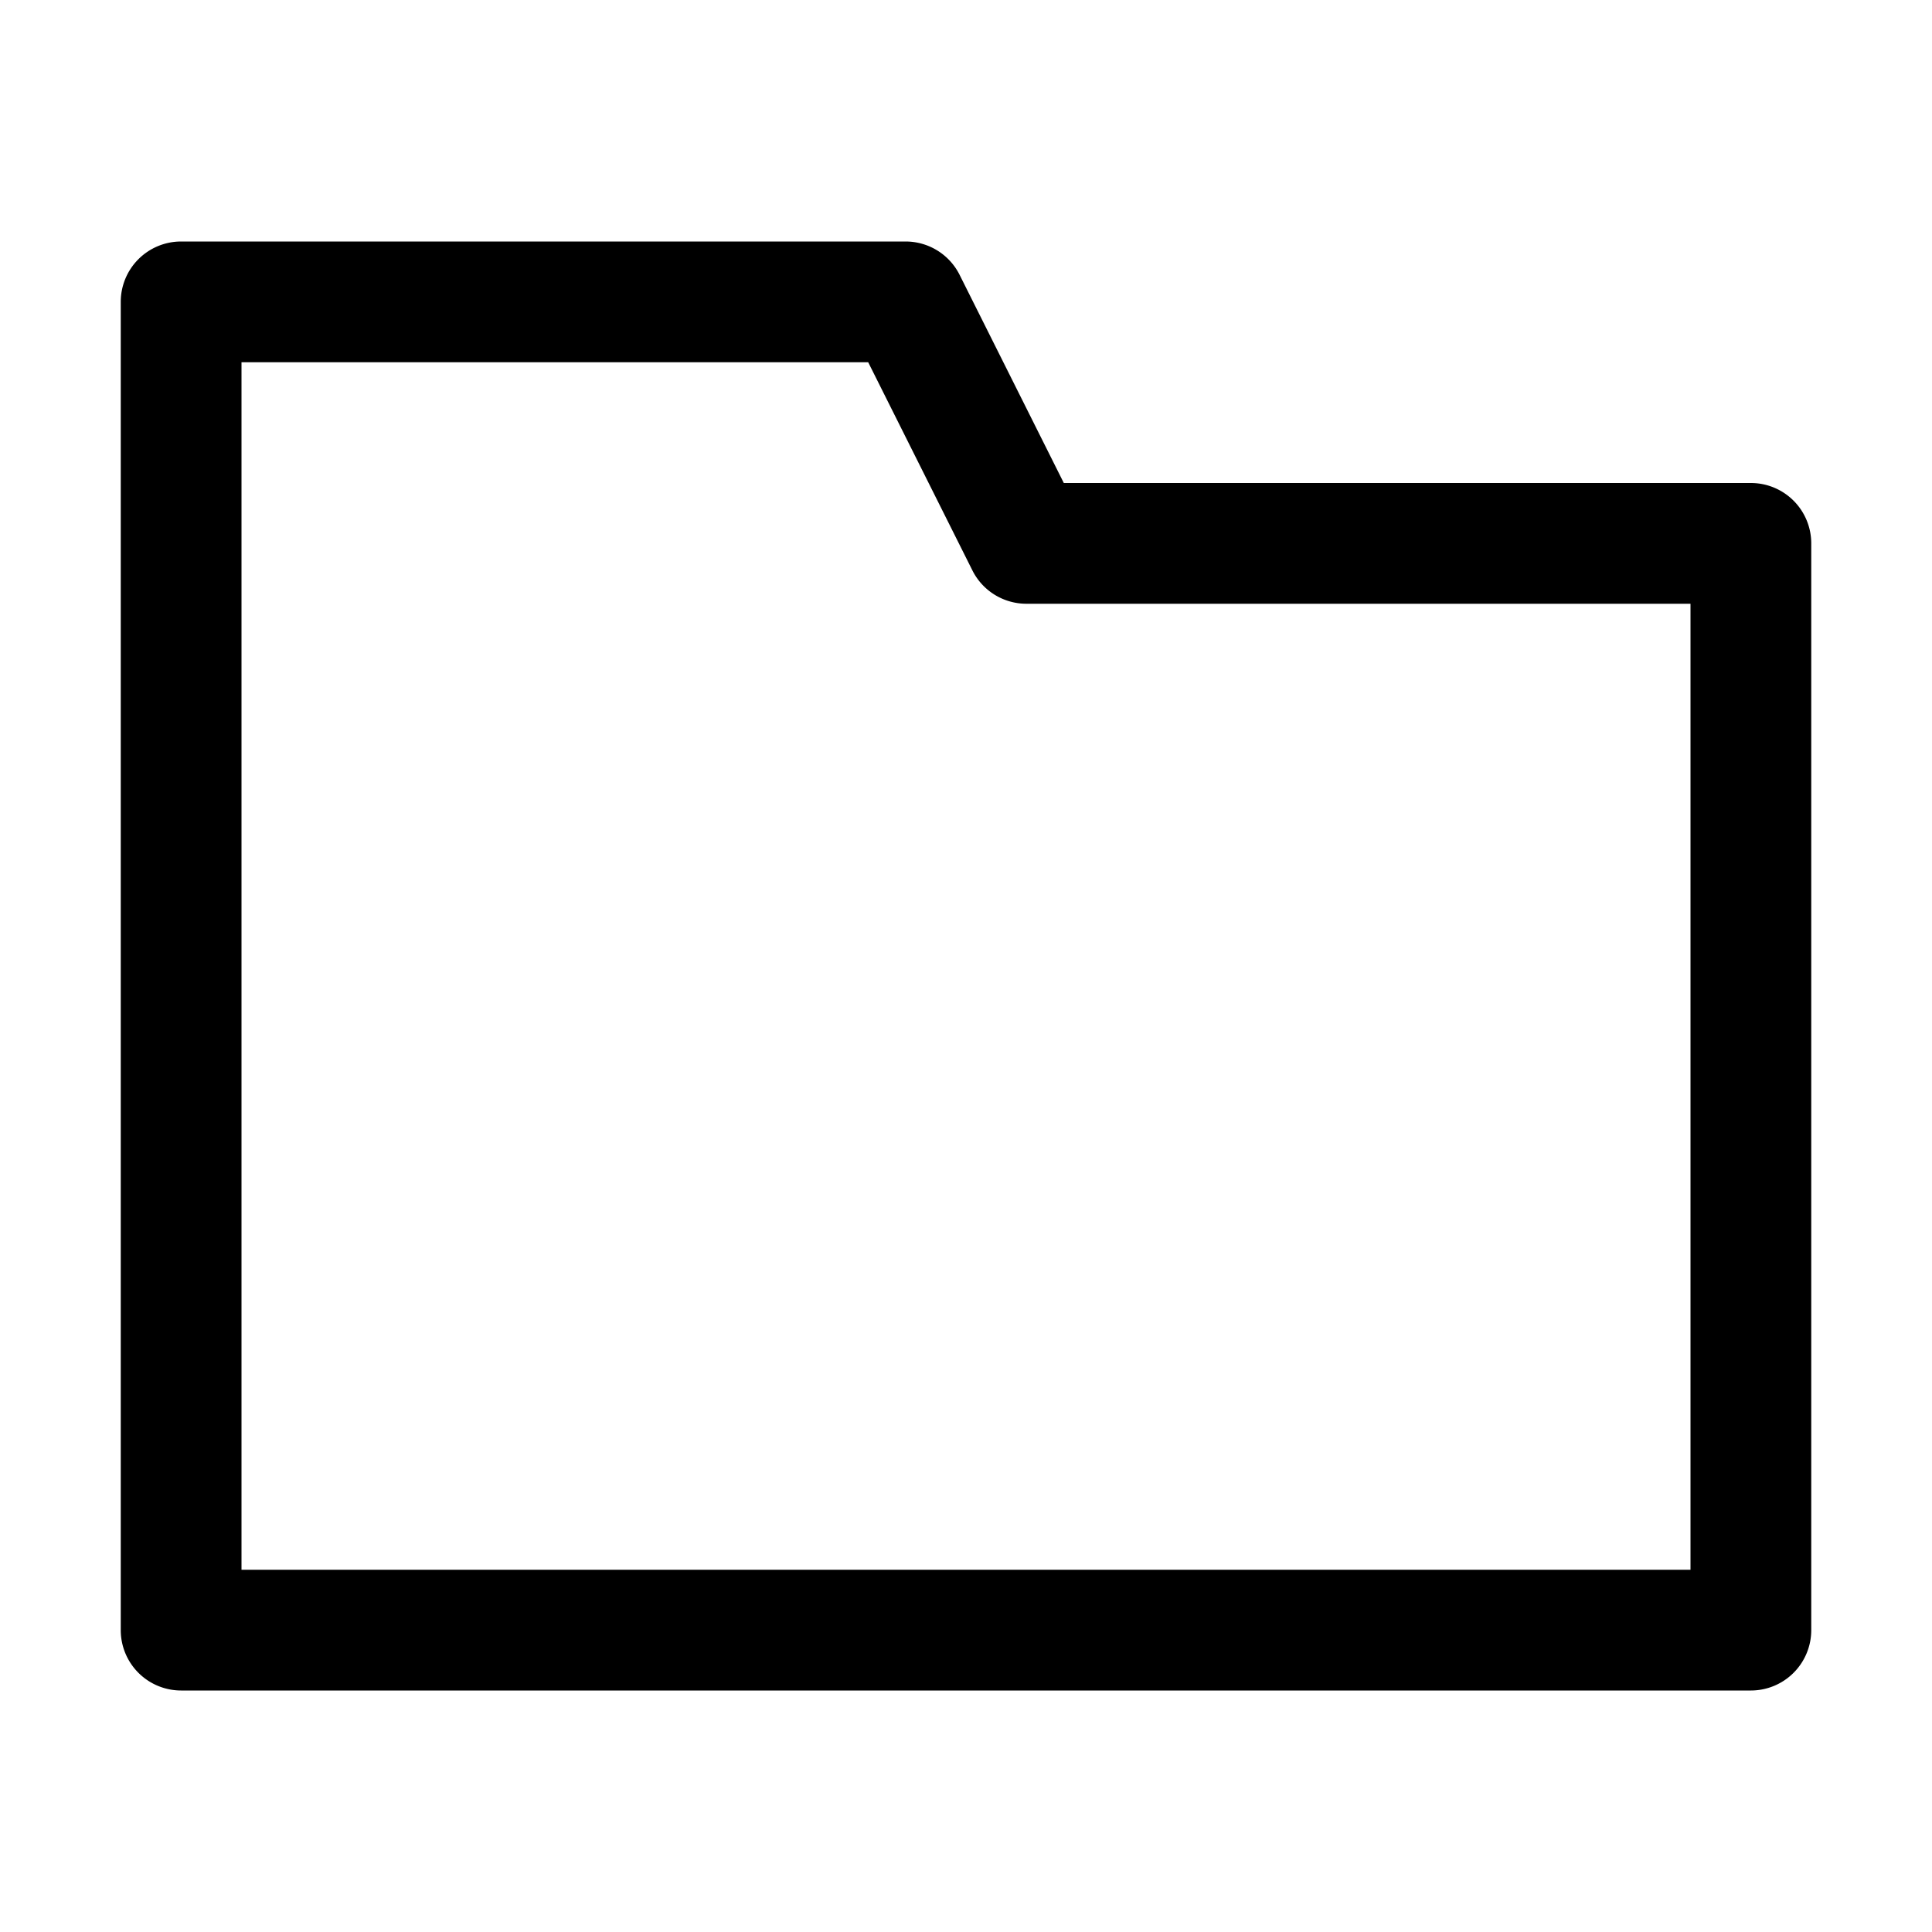 <svg t="1647760586477" class="icon" viewBox="0 0 1024 1024" version="1.1" xmlns="http://www.w3.org/2000/svg" p-id="1277" width="200" height="200">
	<path d="M563.776 256H928a32 32 0 0 1 32 32v576a32 32 0 0 1-32 32h-832a32 32 0 0 1-32-32v-704a32 32 0 0 1 32-32h384a32 32 0 0 1 28.608 17.664L563.84 256zM896 320H544a32 32 0 0 1-28.608-17.664L460.16 192H128v640h768V320z" p-id="1278">
	</path>
</svg>
